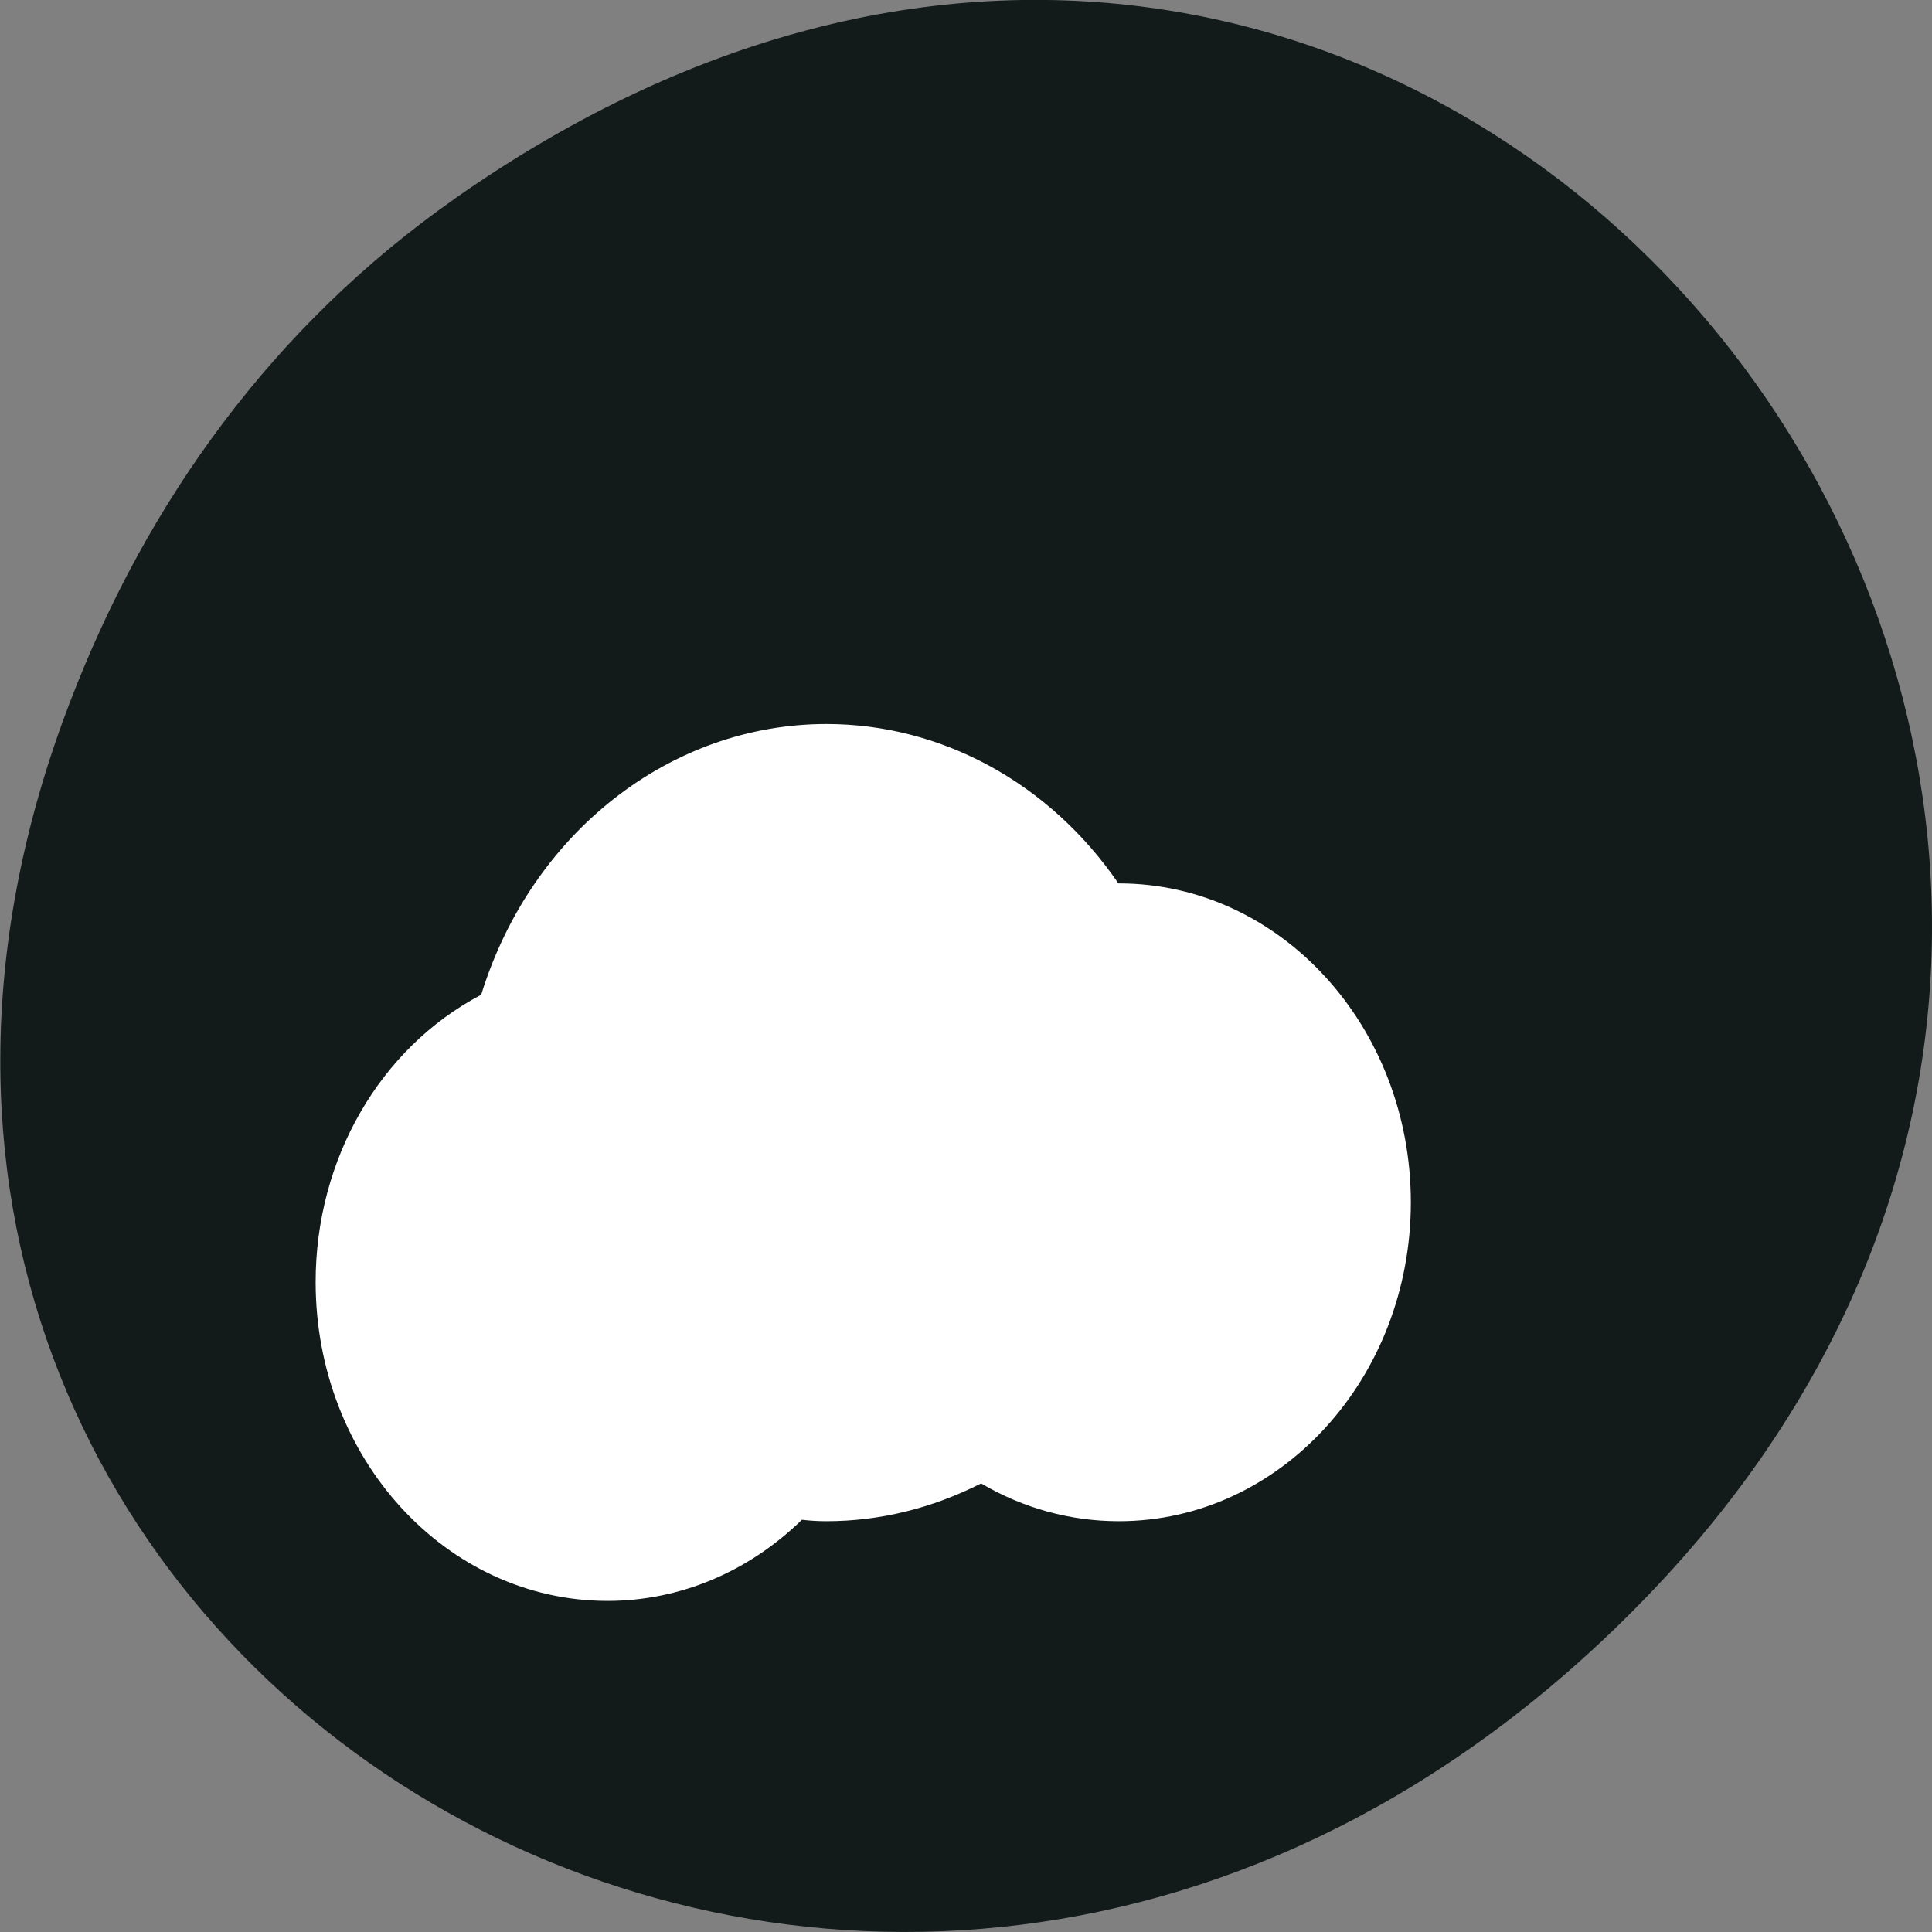 <svg xmlns="http://www.w3.org/2000/svg" viewBox="0 0 16 16"><rect x="0" y="0" width="16" height="16" fill="#808080" stroke="none"/><path d="m 3.762 1.648 c 8.184 -5.754 16.473 4.871 9.805 11.648 c -6.281 6.387 -16.04 0.469 -12.988 -7.48 c 0.633 -1.656 1.68 -3.113 3.184 -4.168" fill="#121a1a"/><path d="m 6.844 5.996 c -1.293 0 -2.445 0.902 -2.859 2.242 c -0.84 0.441 -1.371 1.363 -1.371 2.379 c 0 1.461 1.082 2.641 2.418 2.641 c 0.594 0 1.164 -0.238 1.609 -0.672 c 0.066 0.008 0.137 0.012 0.203 0.012 c 0.445 0 0.879 -0.109 1.281 -0.313 c 0.352 0.207 0.742 0.313 1.141 0.313 c 1.336 0 2.418 -1.184 2.418 -2.641 c 0 -1.457 -1.082 -2.641 -2.418 -2.641 c -0.004 0 -0.004 0 -0.004 0 c -0.57 -0.832 -1.465 -1.32 -2.418 -1.32" fill="#fff"/></svg>